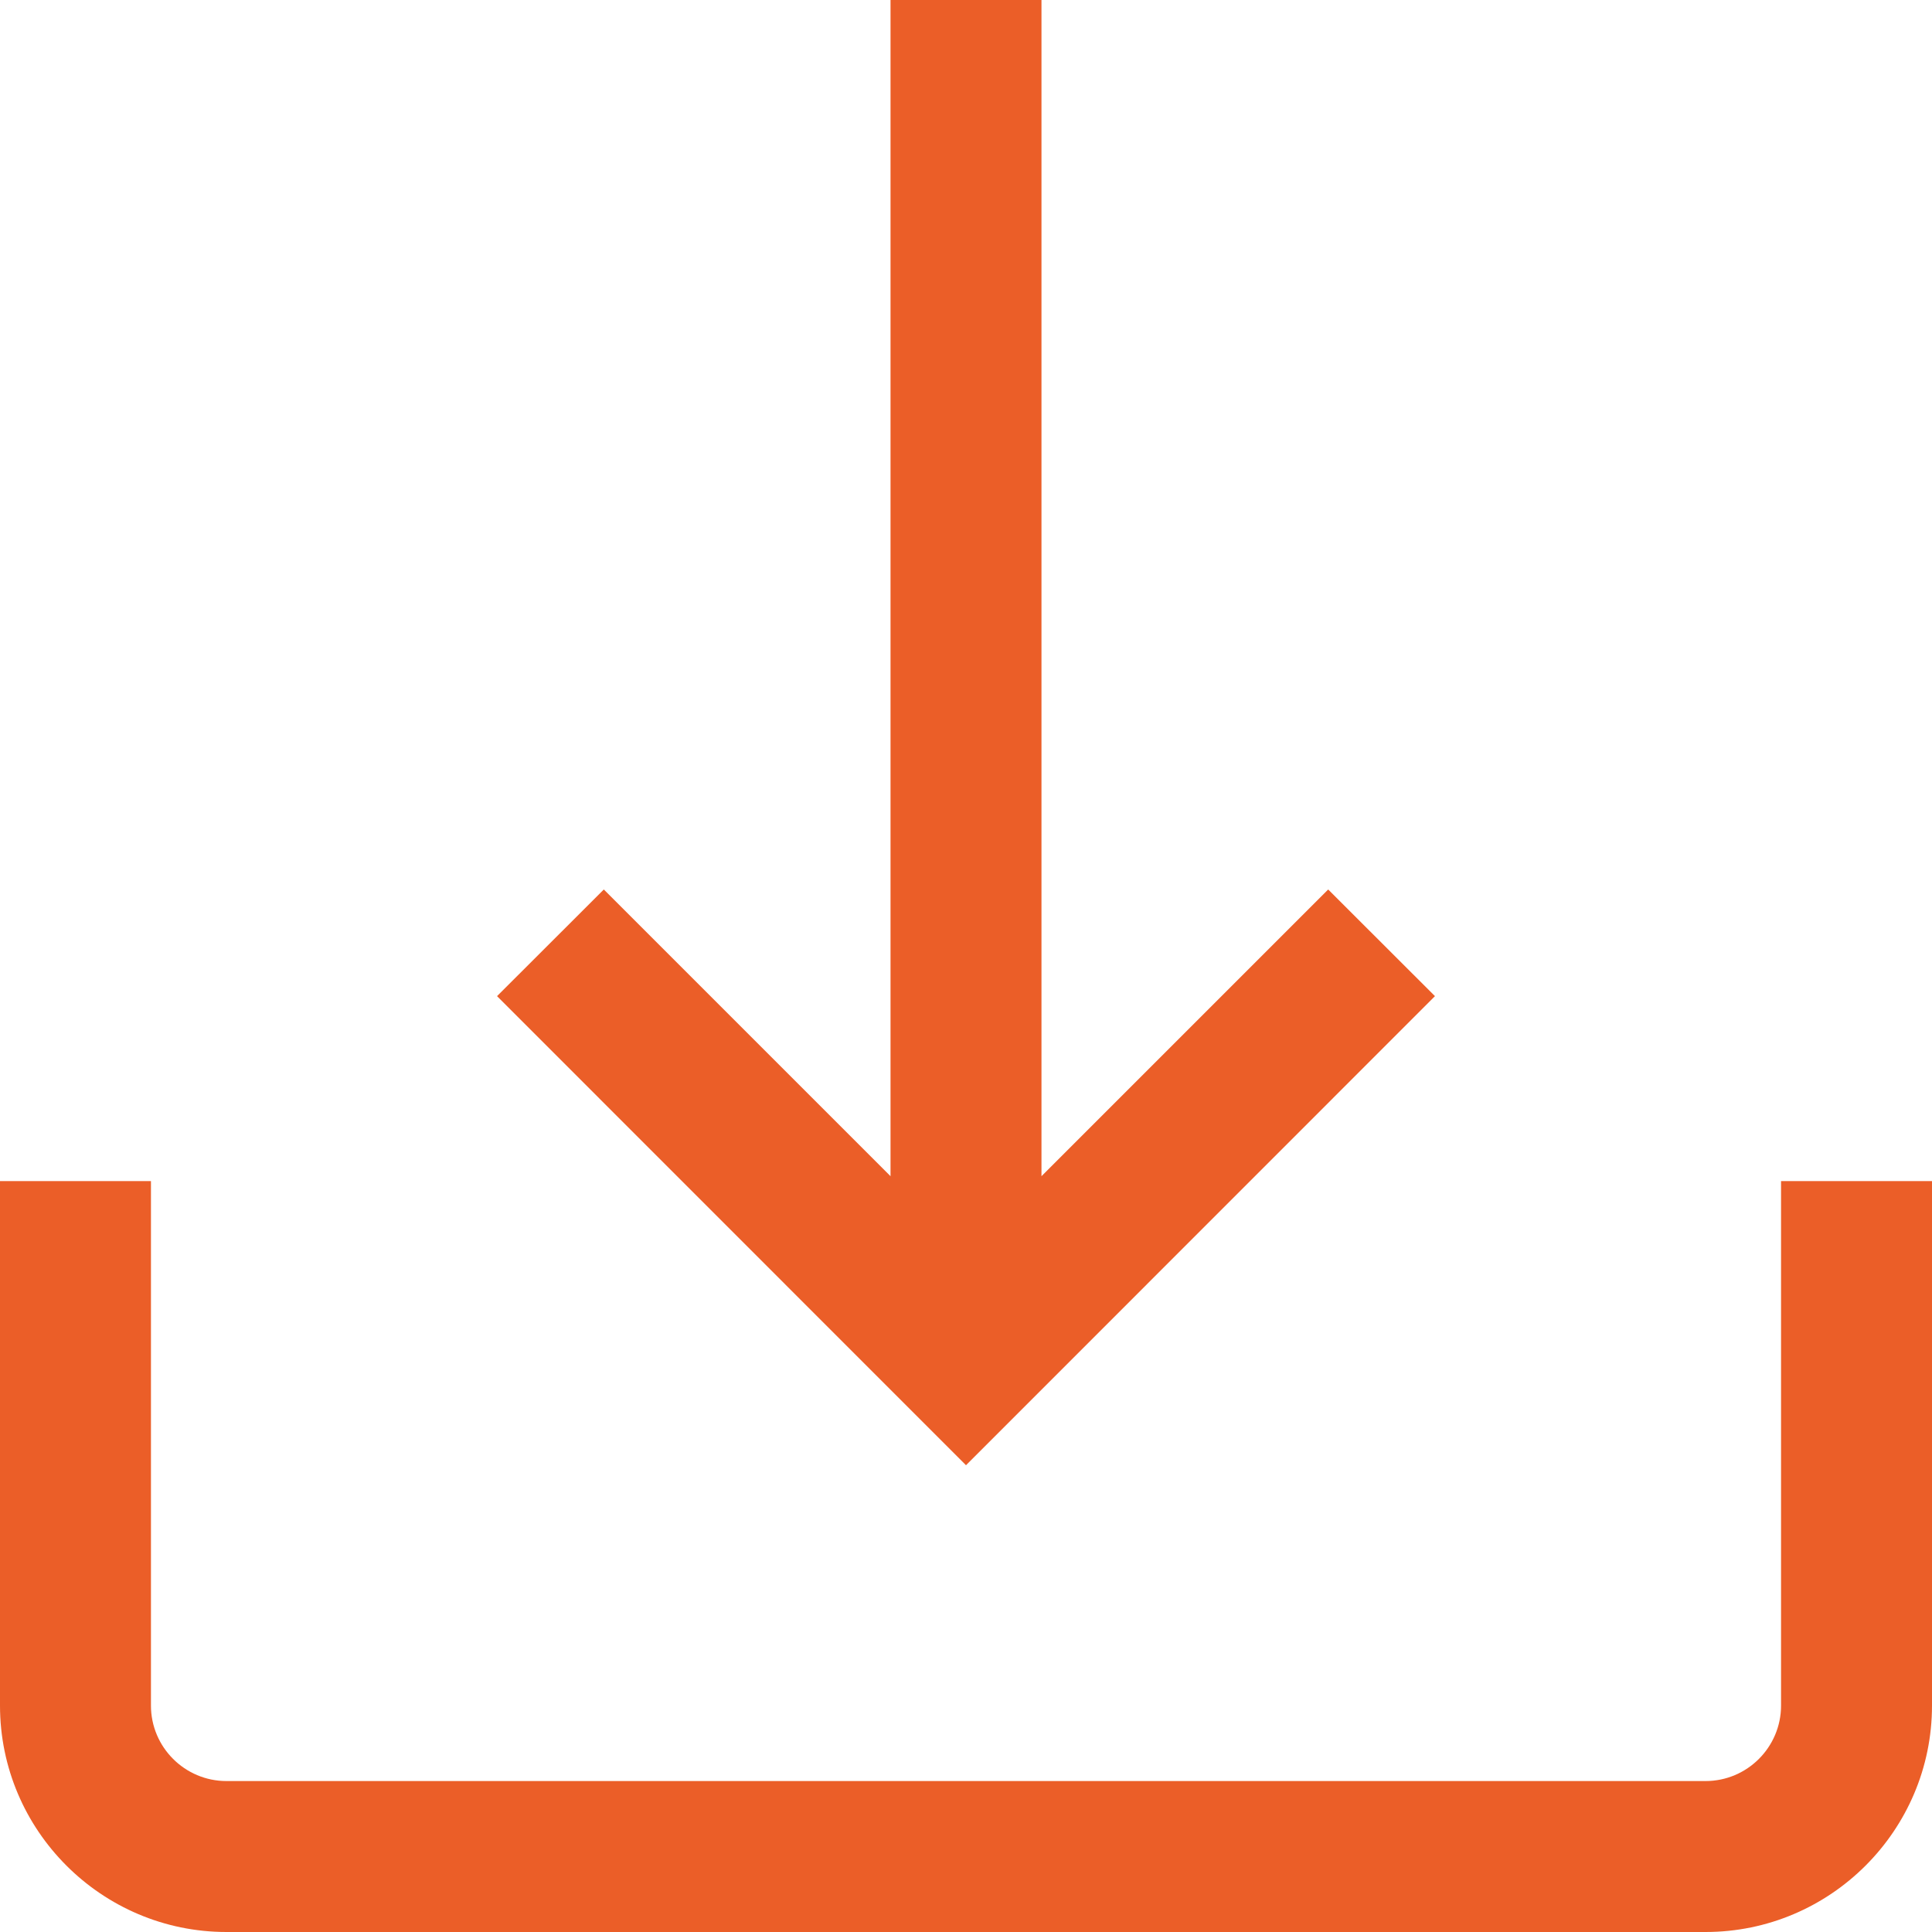 <svg width="15" height="15" viewBox="0 0 15 15" fill="none" xmlns="http://www.w3.org/2000/svg">
<path d="M13.828 9.17V13.242C13.828 13.565 13.565 13.828 13.242 13.828H1.758C1.435 13.828 1.172 13.565 1.172 13.242V9.17H0V13.242C0 14.211 0.789 15 1.758 15H13.242C14.211 15 15 14.211 15 13.242V9.17H13.828Z" fill="#EB5E28"/>
<path d="M10.312 6.906L8.086 9.132V0H6.914V9.132L4.688 6.906L3.859 7.734L7.5 11.376L11.141 7.734L10.312 6.906Z" fill="#EB5E28"/>
</svg>
